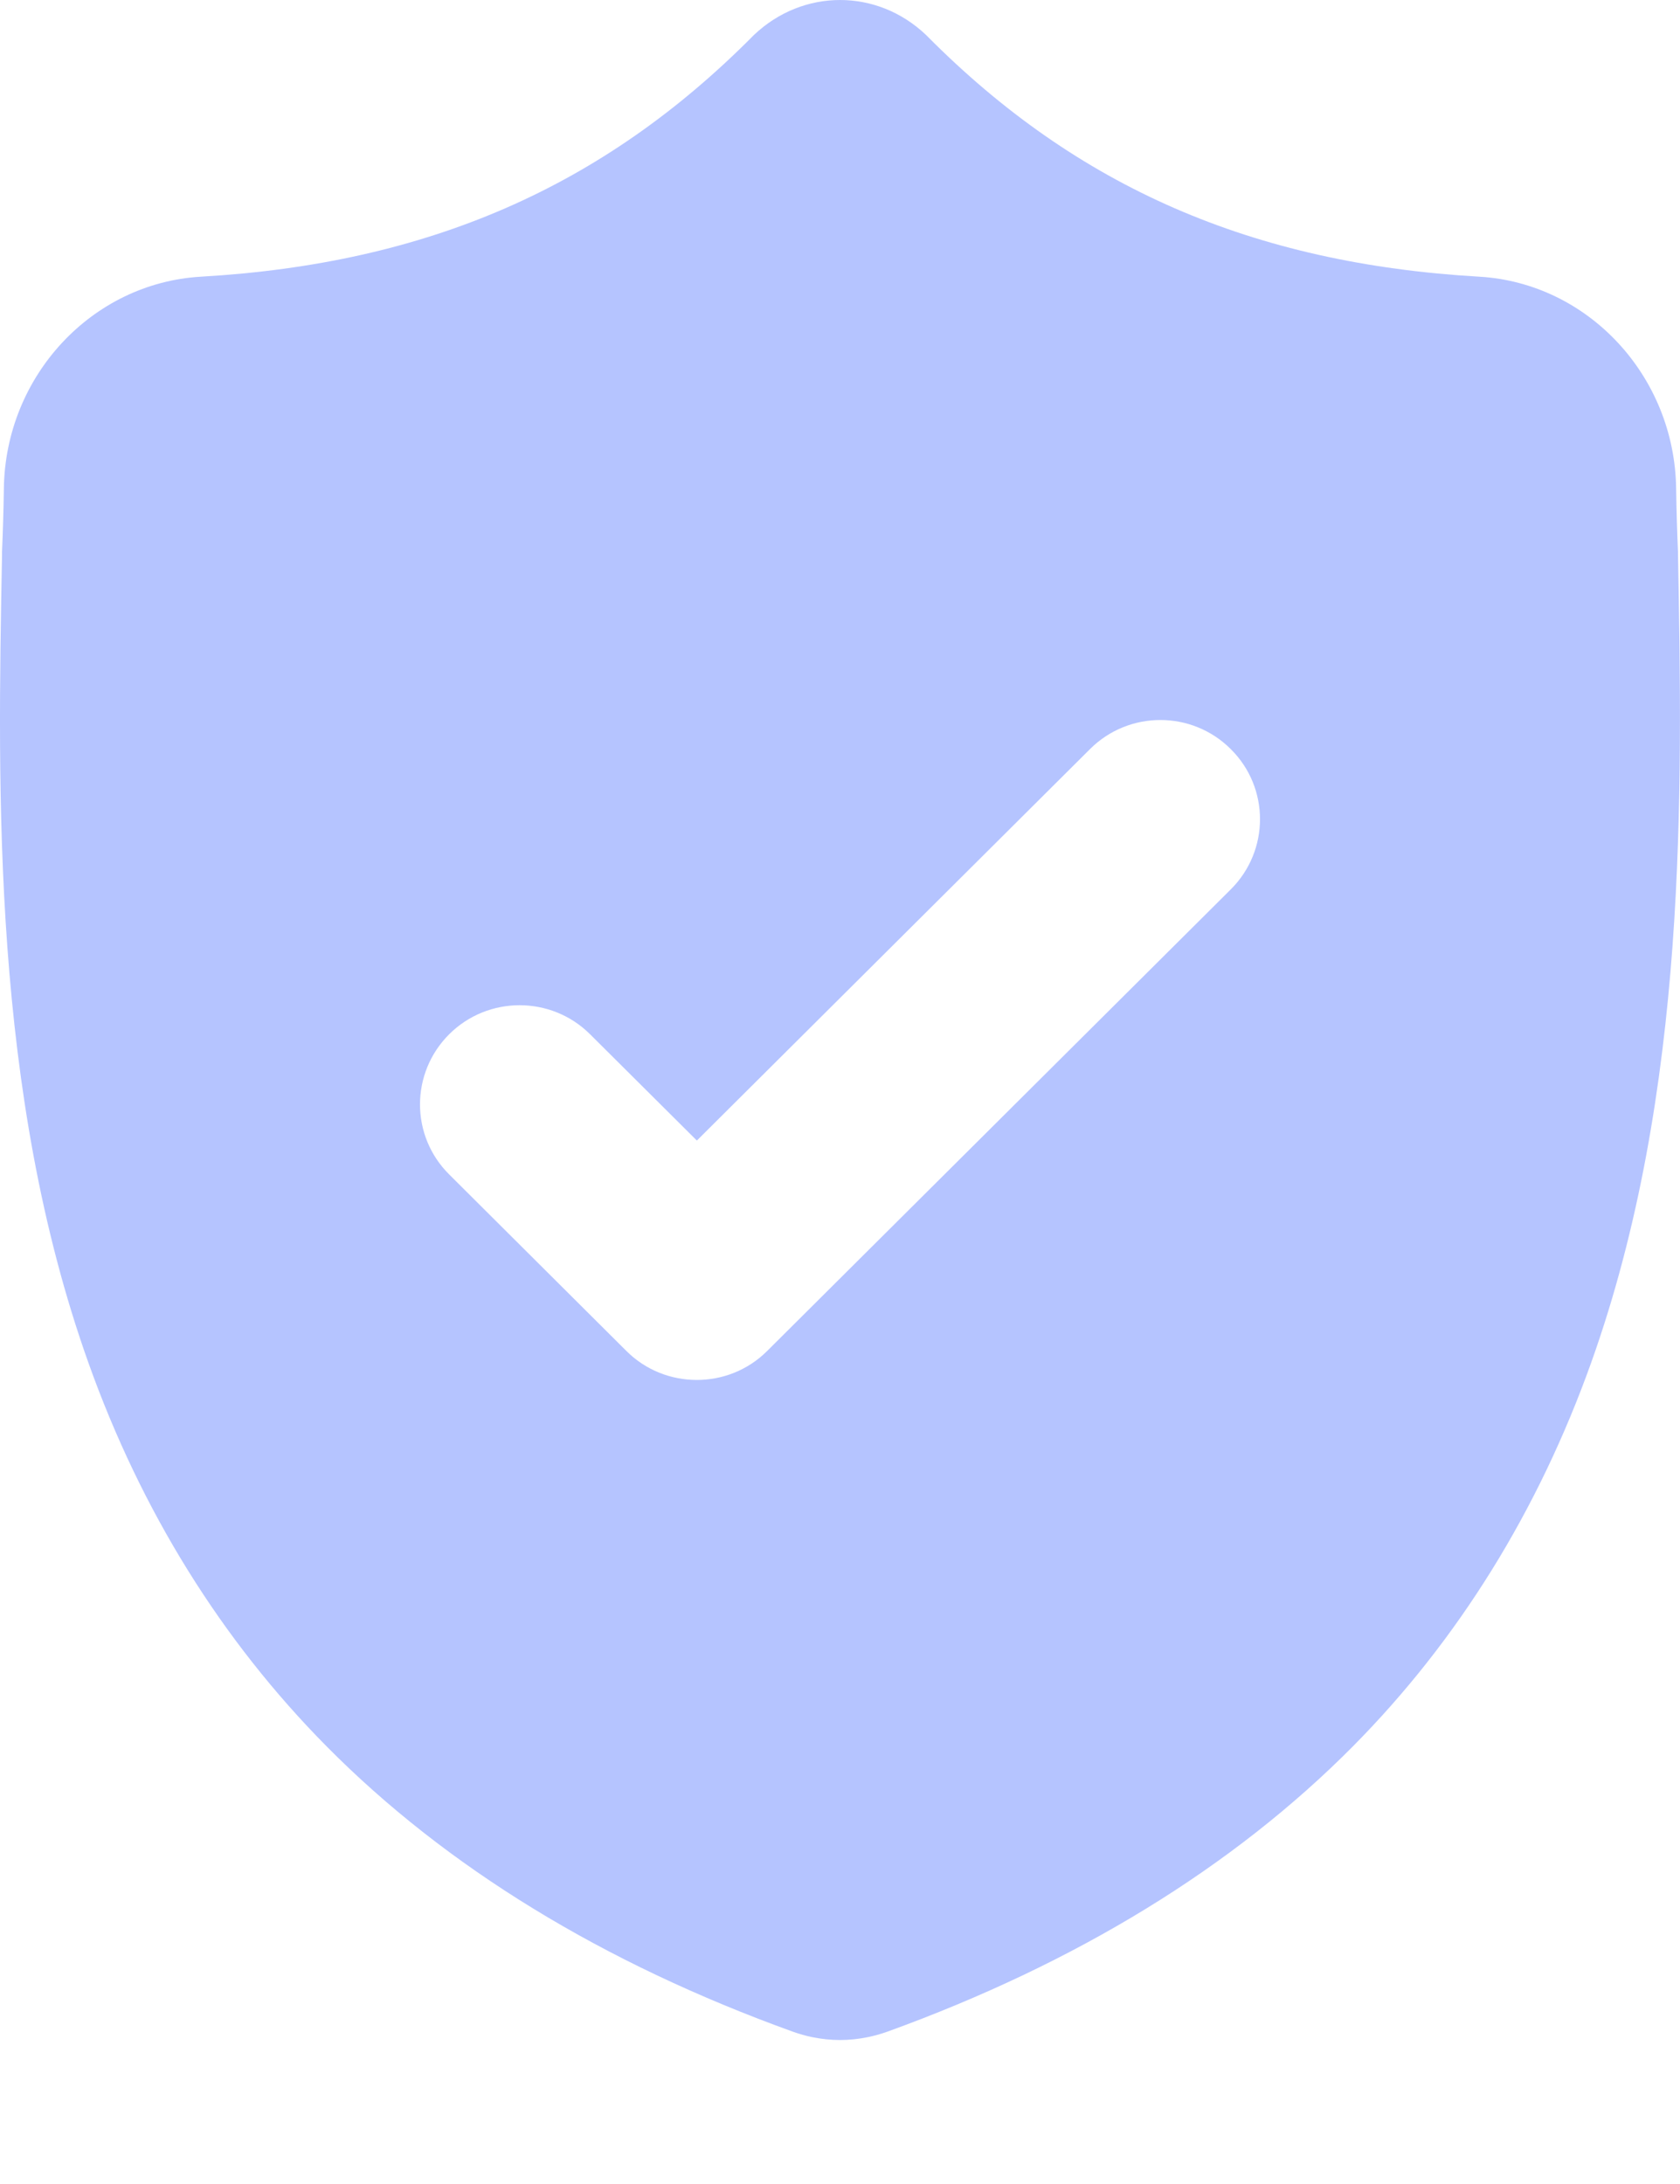<svg width="10" height="13" viewBox="0 0 10 13" fill="none" xmlns="http://www.w3.org/2000/svg">
  <path fill-rule="evenodd" clip-rule="evenodd"
        d="M9.988 3.285L9.988 3.295C10.014 4.721 10.047 6.496 9.472 8.109C9.156 8.994 8.679 9.763 8.053 10.395C7.34 11.114 6.407 11.686 5.28 12.094C5.243 12.107 5.204 12.118 5.165 12.126C5.111 12.137 5.055 12.143 5 12.143C4.945 12.143 4.89 12.137 4.835 12.126C4.796 12.118 4.758 12.107 4.721 12.094C3.592 11.687 2.658 11.116 1.945 10.396C1.319 9.764 0.841 8.995 0.526 8.111C-0.047 6.503 -0.015 4.731 0.012 3.307L0.012 3.285C0.017 3.168 0.021 3.044 0.023 2.908C0.032 2.238 0.547 1.685 1.195 1.647C2.545 1.569 3.589 1.114 4.482 0.214L4.489 0.207C4.781 -0.069 5.22 -0.069 5.511 0.207L5.518 0.214C6.411 1.114 7.455 1.569 8.806 1.647C9.453 1.685 9.968 2.238 9.977 2.908C9.979 3.045 9.983 3.169 9.988 3.285ZM4.148 6.789L6.488 4.459C6.719 4.228 7.095 4.228 7.326 4.459C7.558 4.689 7.558 5.063 7.326 5.294L4.567 8.041C4.451 8.157 4.299 8.214 4.148 8.214C3.996 8.214 3.844 8.157 3.728 8.041L2.674 6.991C2.442 6.761 2.442 6.387 2.674 6.156C2.905 5.926 3.281 5.926 3.512 6.156L4.148 6.789Z"
        fill="#B5C4FF"></path>
</svg>
